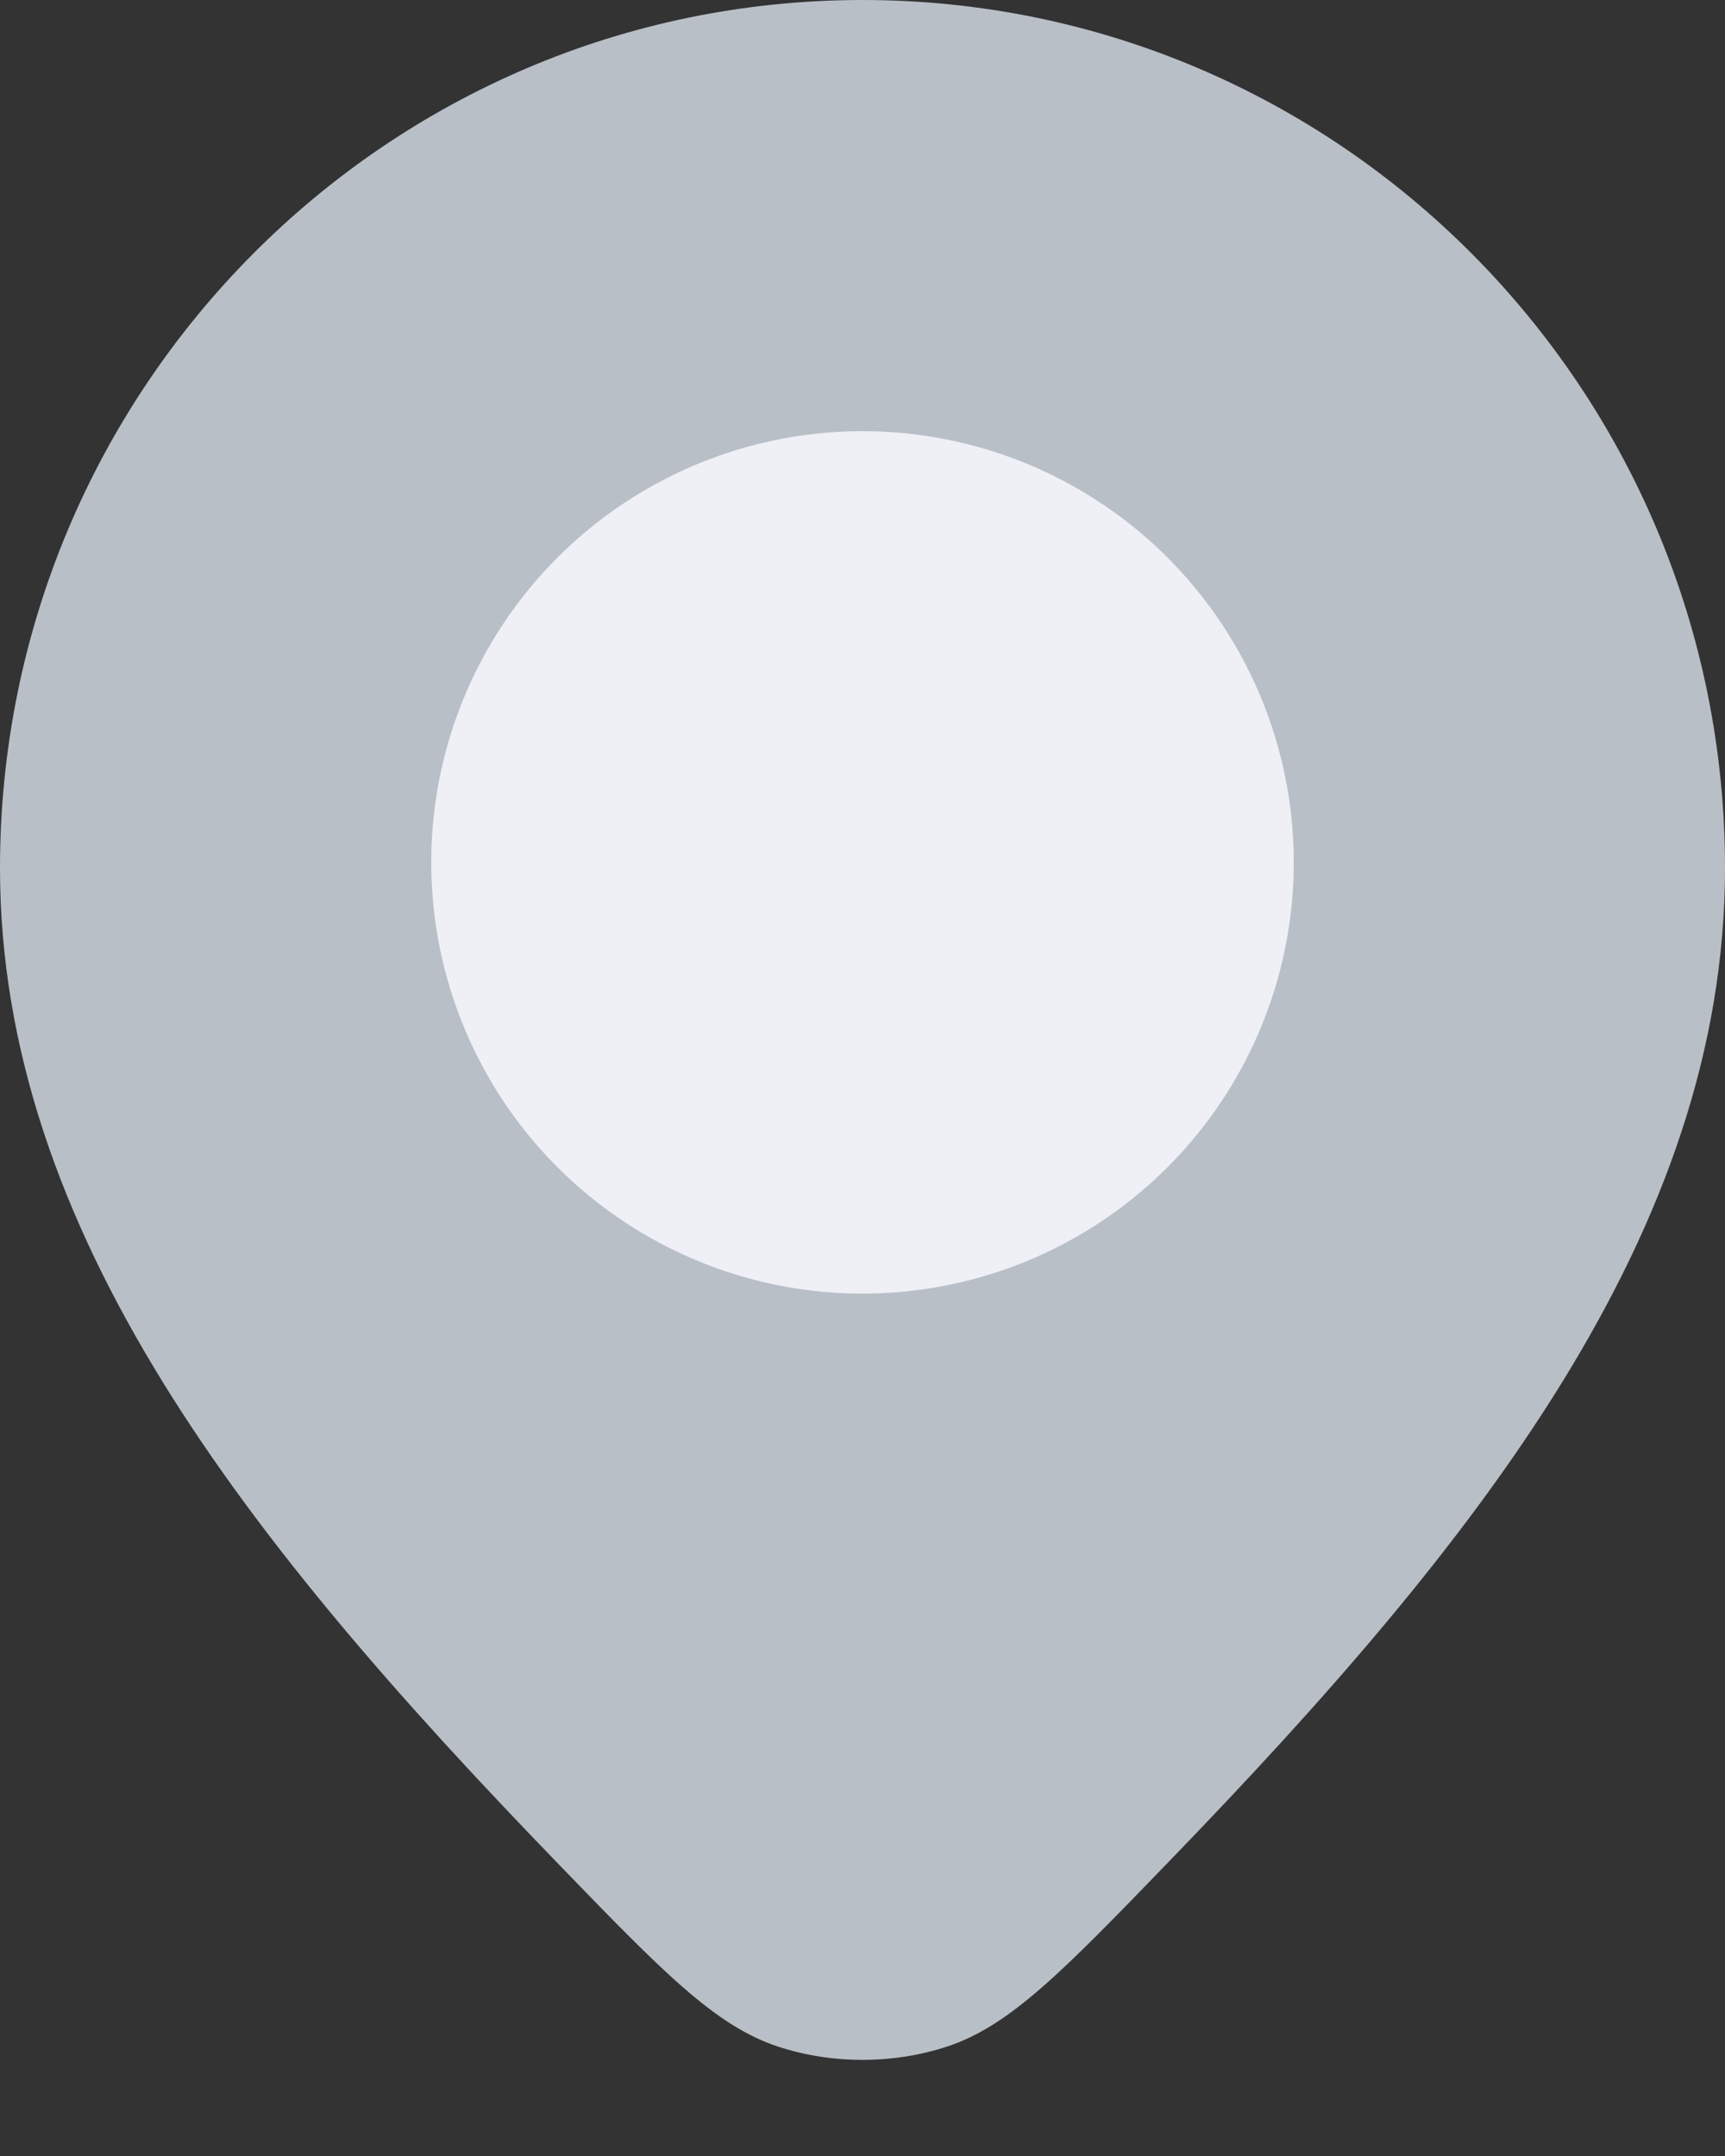 <svg width="16" height="20" viewBox="0 0 16 20" fill="none" xmlns="http://www.w3.org/2000/svg">
<rect x="0" y="0" width="16" height="20" fill="#333333" stroke="none"/>
<path d="M5.159 17.27C2.302 14.315 0 11.426 0 8.052C0 3.605 3.582 0 8 0C12.418 0 16 3.605 16 8.052C16 11.426 13.698 14.315 10.841 17.27L10.841 17.27C9.862 18.283 9.372 18.789 8.79 18.983C8.286 19.15 7.714 19.15 7.21 18.983C6.628 18.789 6.138 18.283 5.159 17.27Z" fill="#B9BFC7"/>
<circle cx="4" cy="4" r="4" transform="matrix(-1 0 0 1 12 4)" fill="#EEF0F6"/>
</svg>
